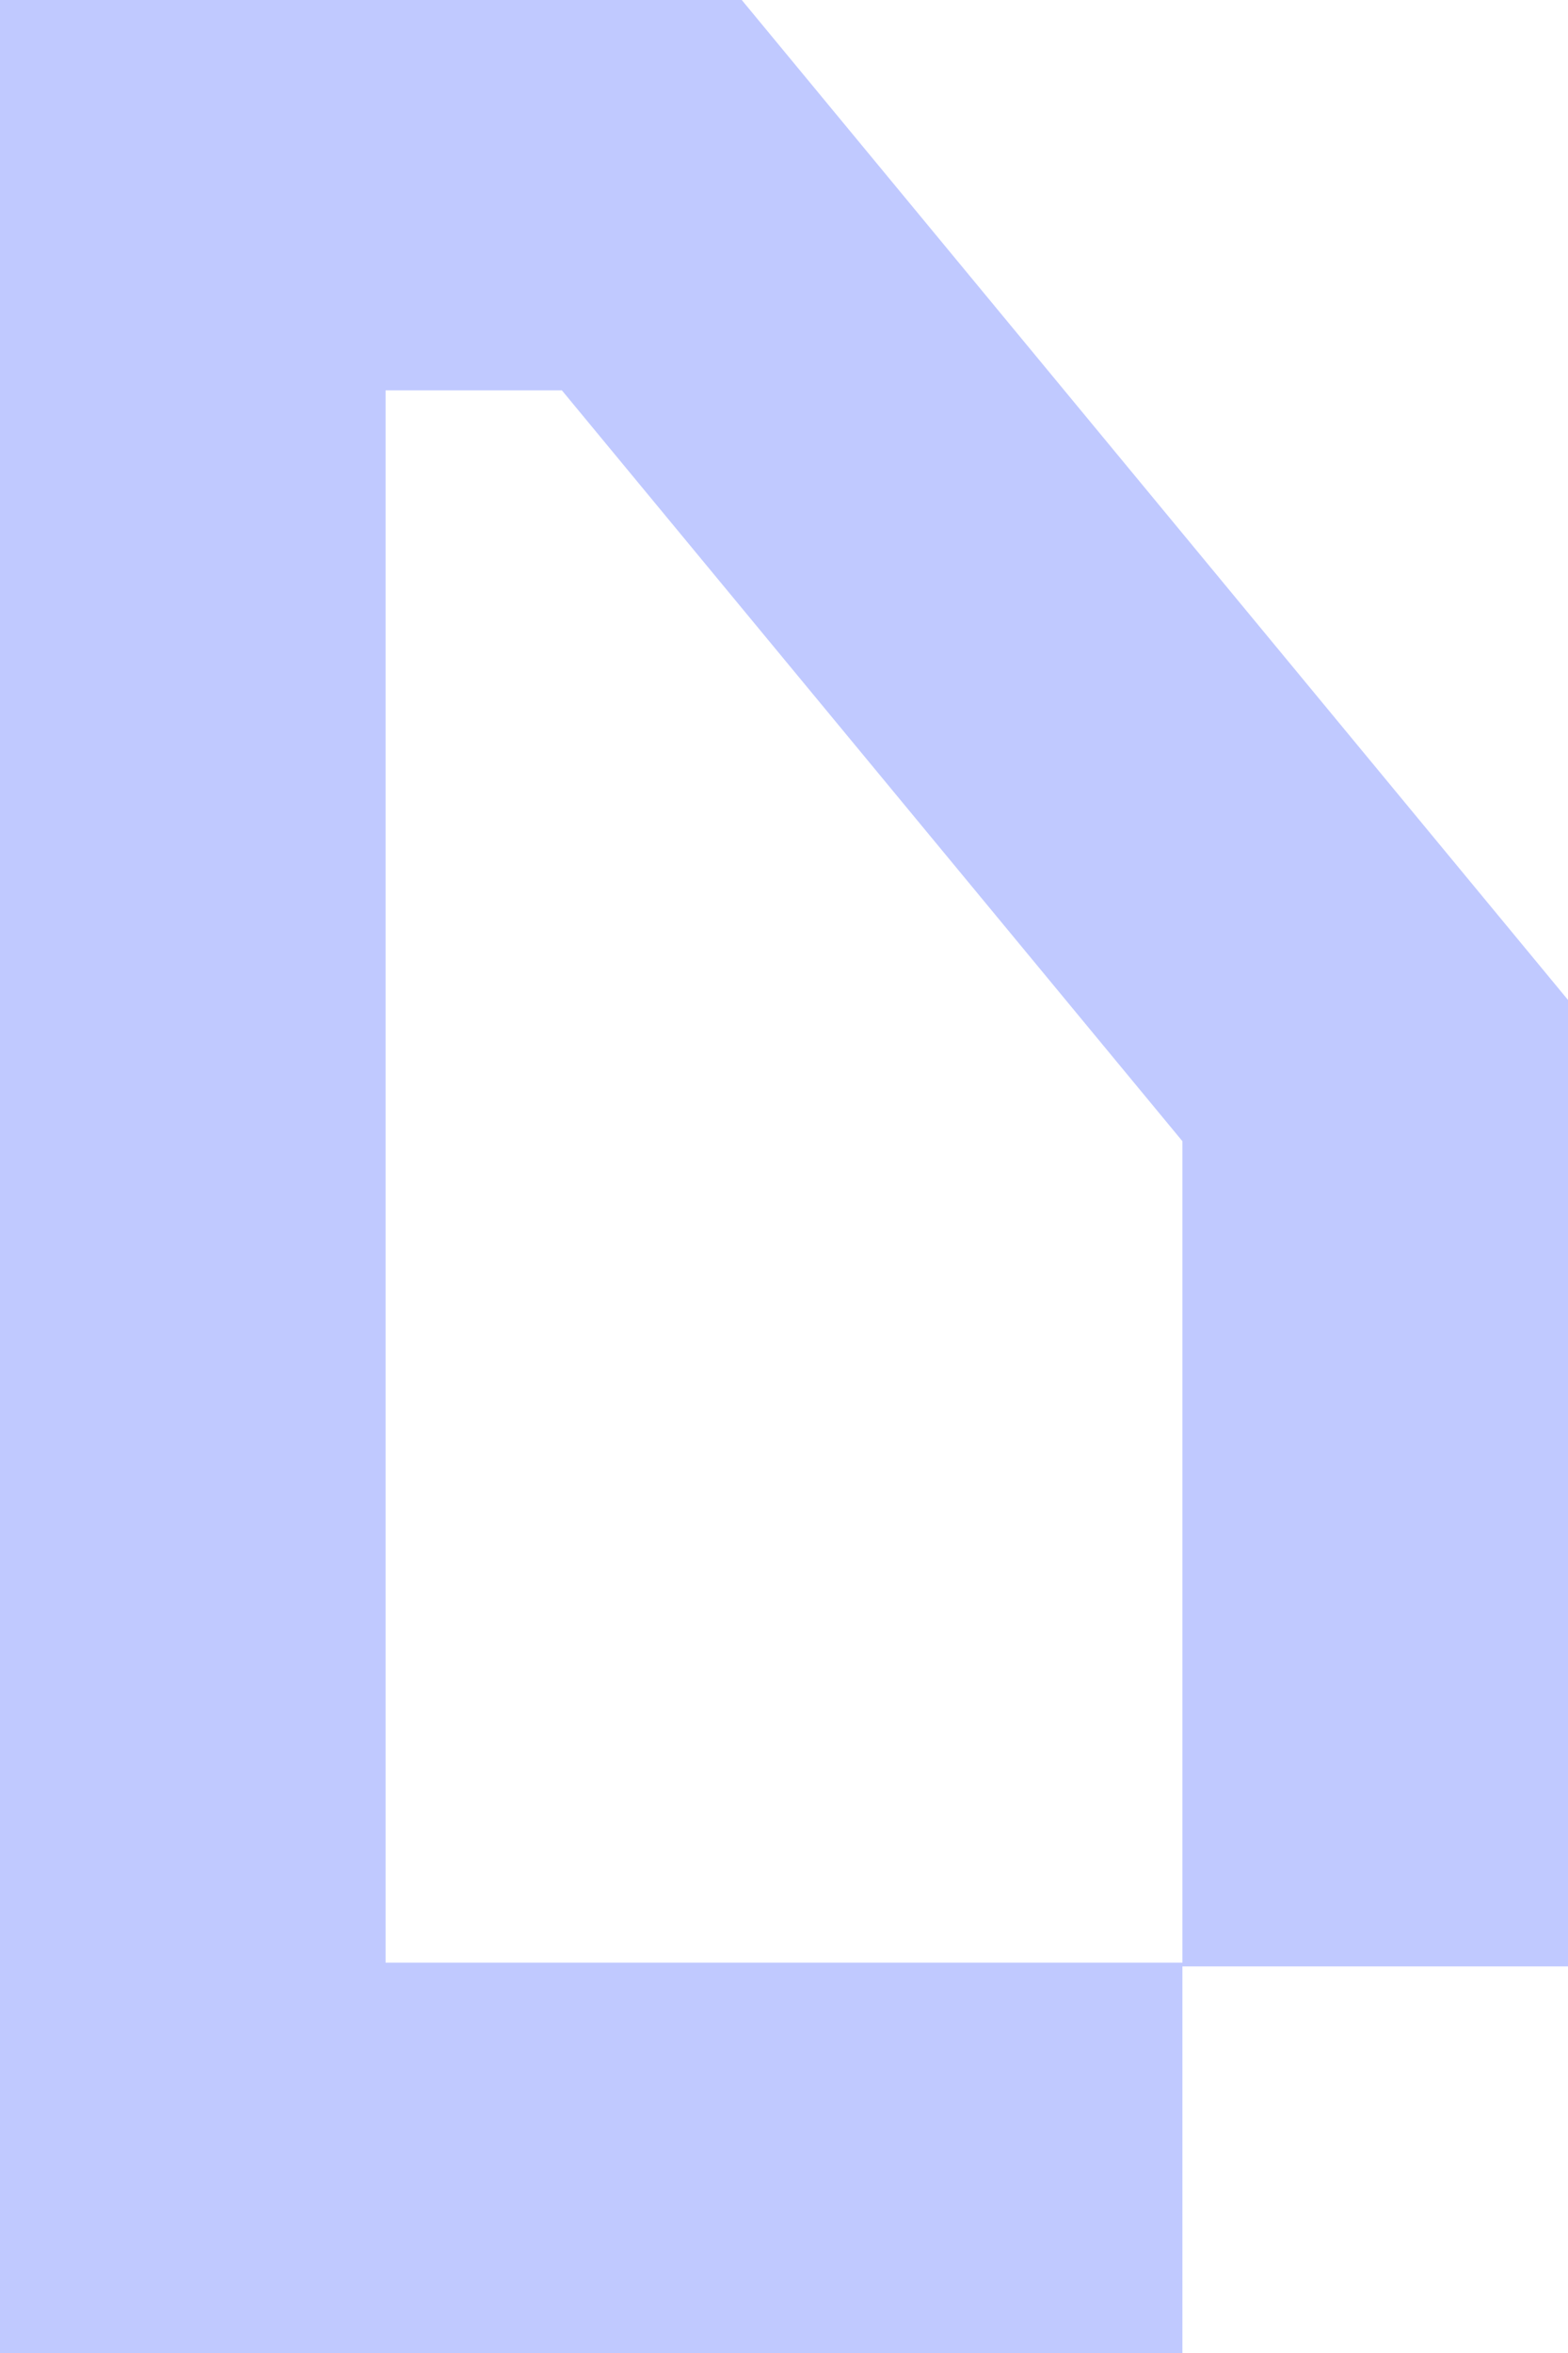 <svg width="34" height="51" viewBox="0 0 34 51" fill="none" xmlns="http://www.w3.org/2000/svg">
<path id="Vector" d="M16.084 0H0V51H25.639V42.621H34V21.673L16.084 0ZM25.639 42.54H8.361V8.46H12.183L25.639 24.735V42.54Z" fill="#C0C9FF"/>
</svg>
